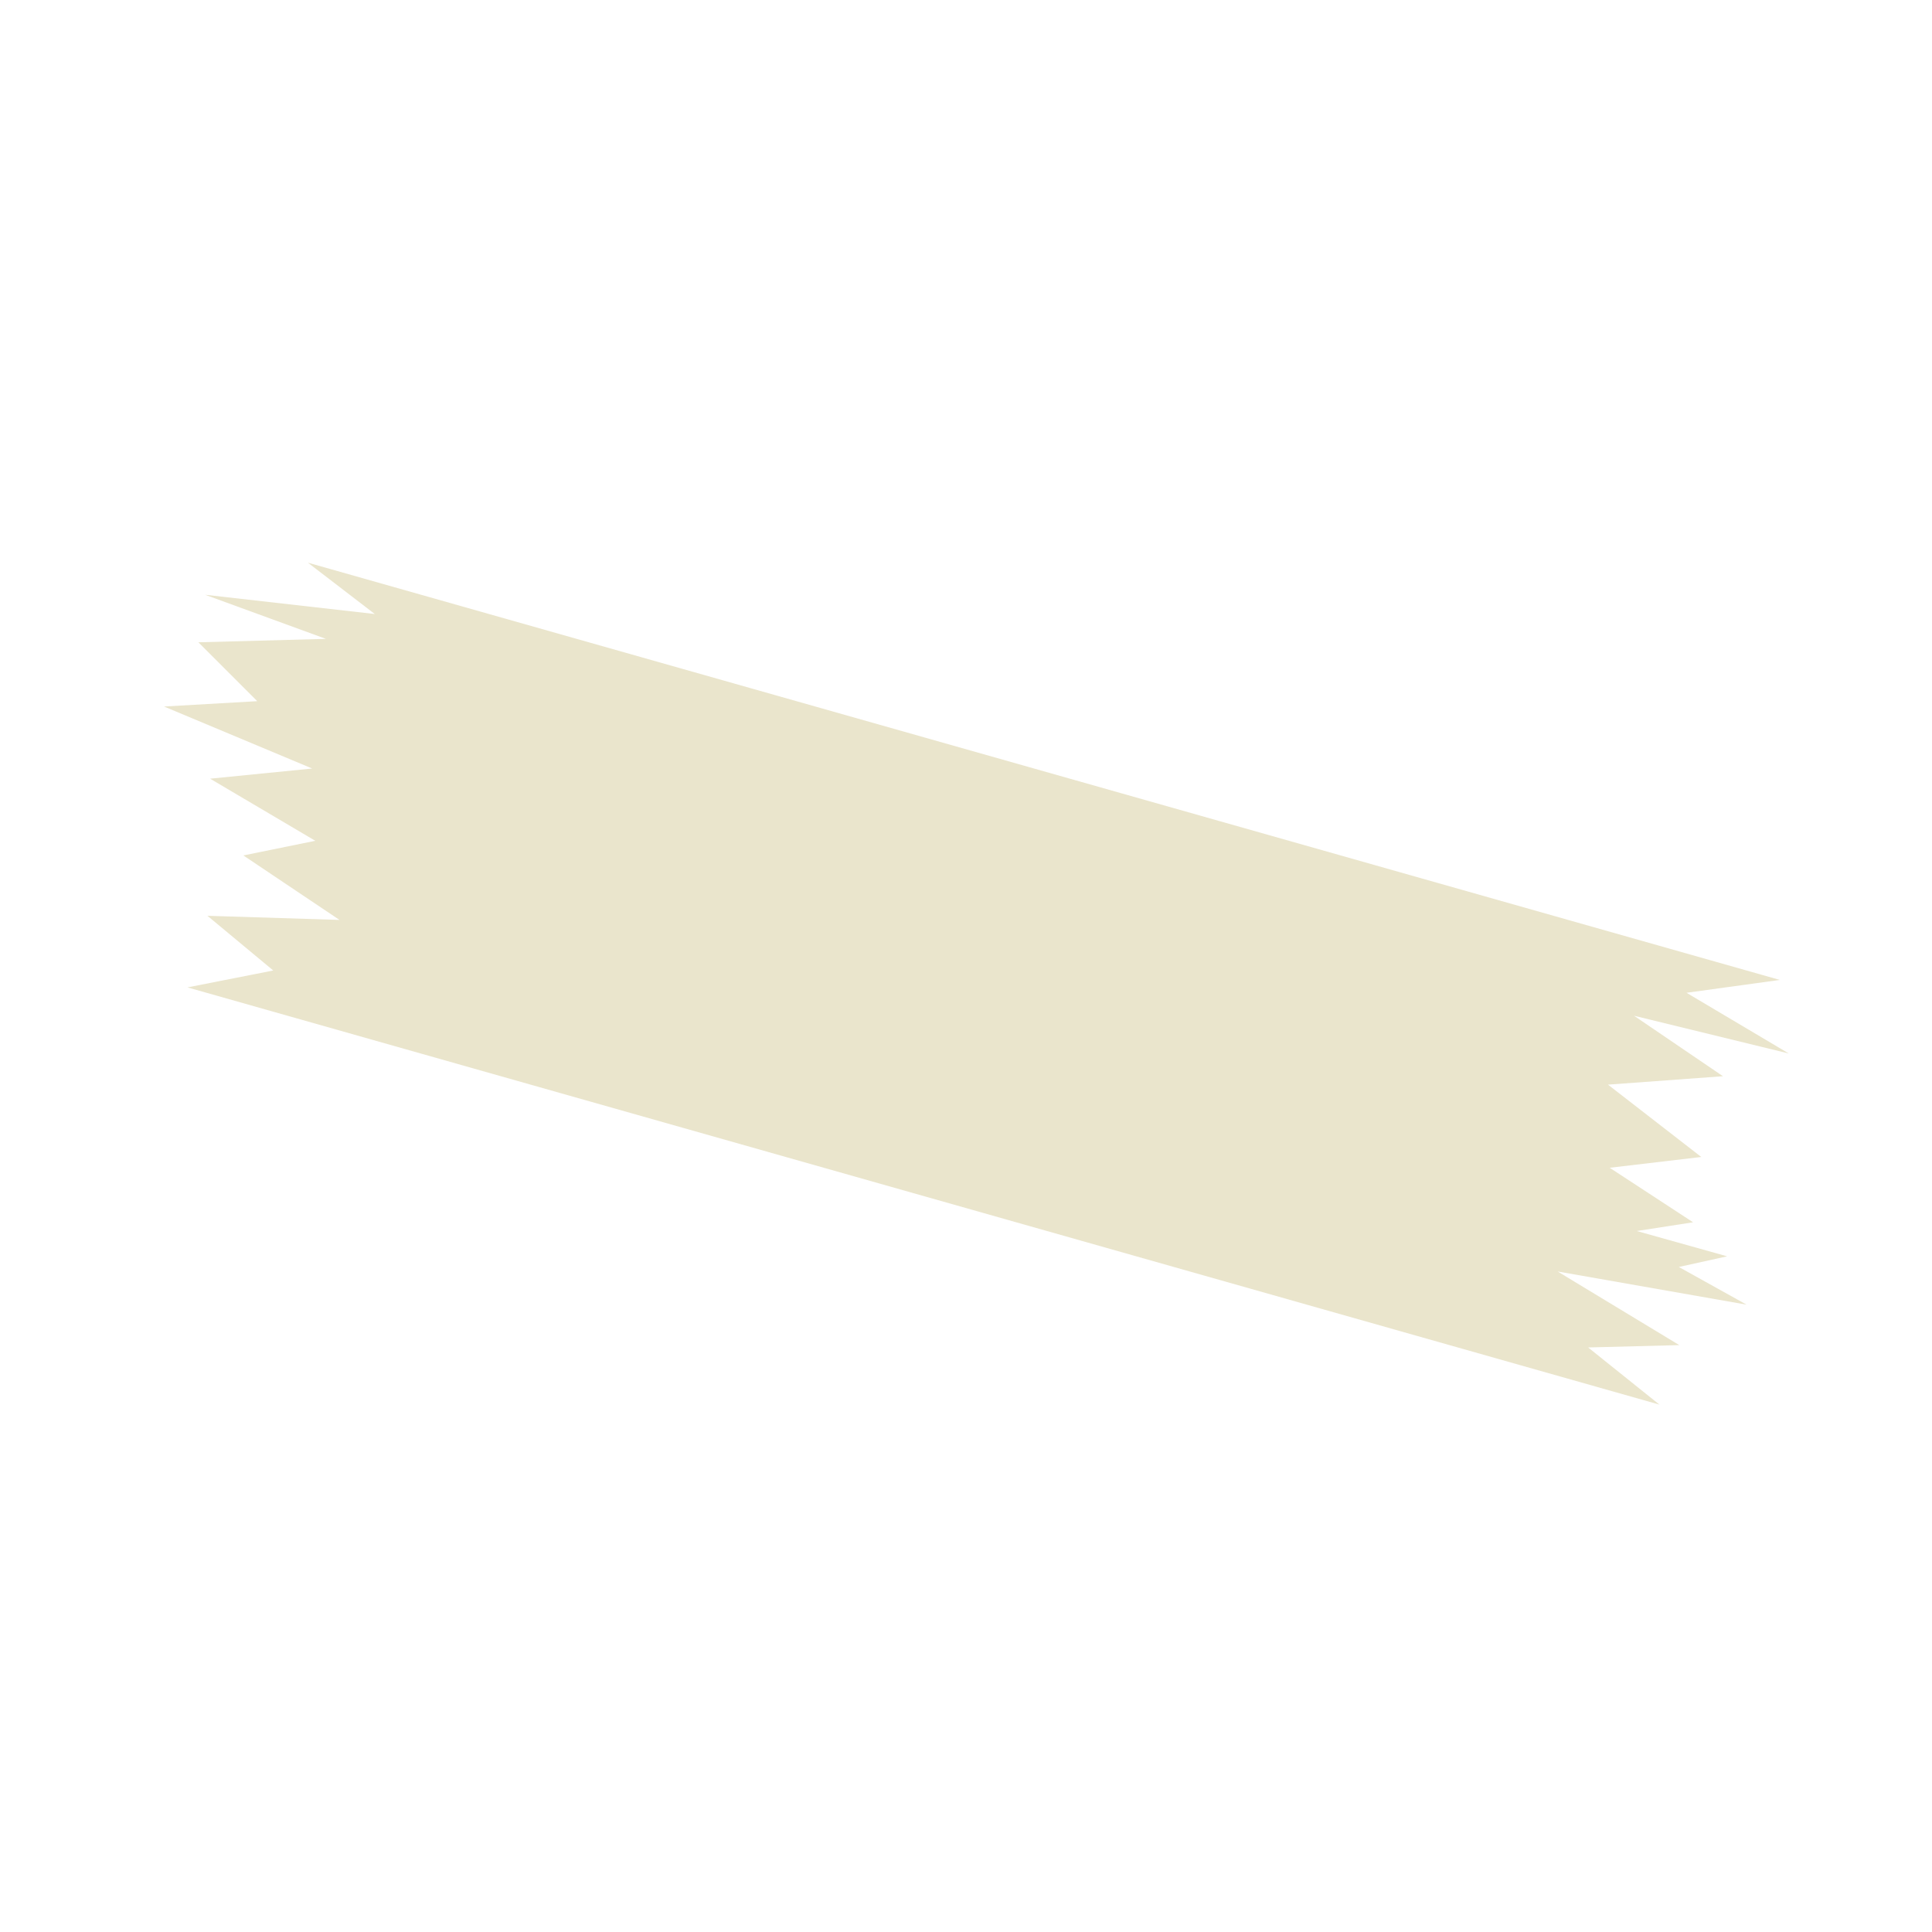 <svg xmlns="http://www.w3.org/2000/svg" width="311.375" height="311.375" viewBox="0 0 311.375 311.375"><defs><style>.a{fill:#eae5cc;}</style></defs><g transform="translate(182.457 311.375) rotate(-135)"><path class="a" d="M34.681,182.318l9.173-12.1-18.579,4.739,21.944-13.337-17.03,3.244L42.335,150.8l-18.876,2.388,9.206-11.667-15.716,3.291,5.423-7.413L9.19,144.813l4.293-6.719L1.465,141.522l25.316-17.753L4.524,129.243l10.12-10.656L0,120.2,215.3,0l-7.848,11.7,13.734-1.267-15.52,14.58,18.305-3.608-6.531,9.868,19.068-4.911L226.034,39.152l23.947-9.816L239.966,40.569h13.422L239.244,55.493l18.79-8.74L236.507,63.894l13.473-1.772Z"/></g></svg>